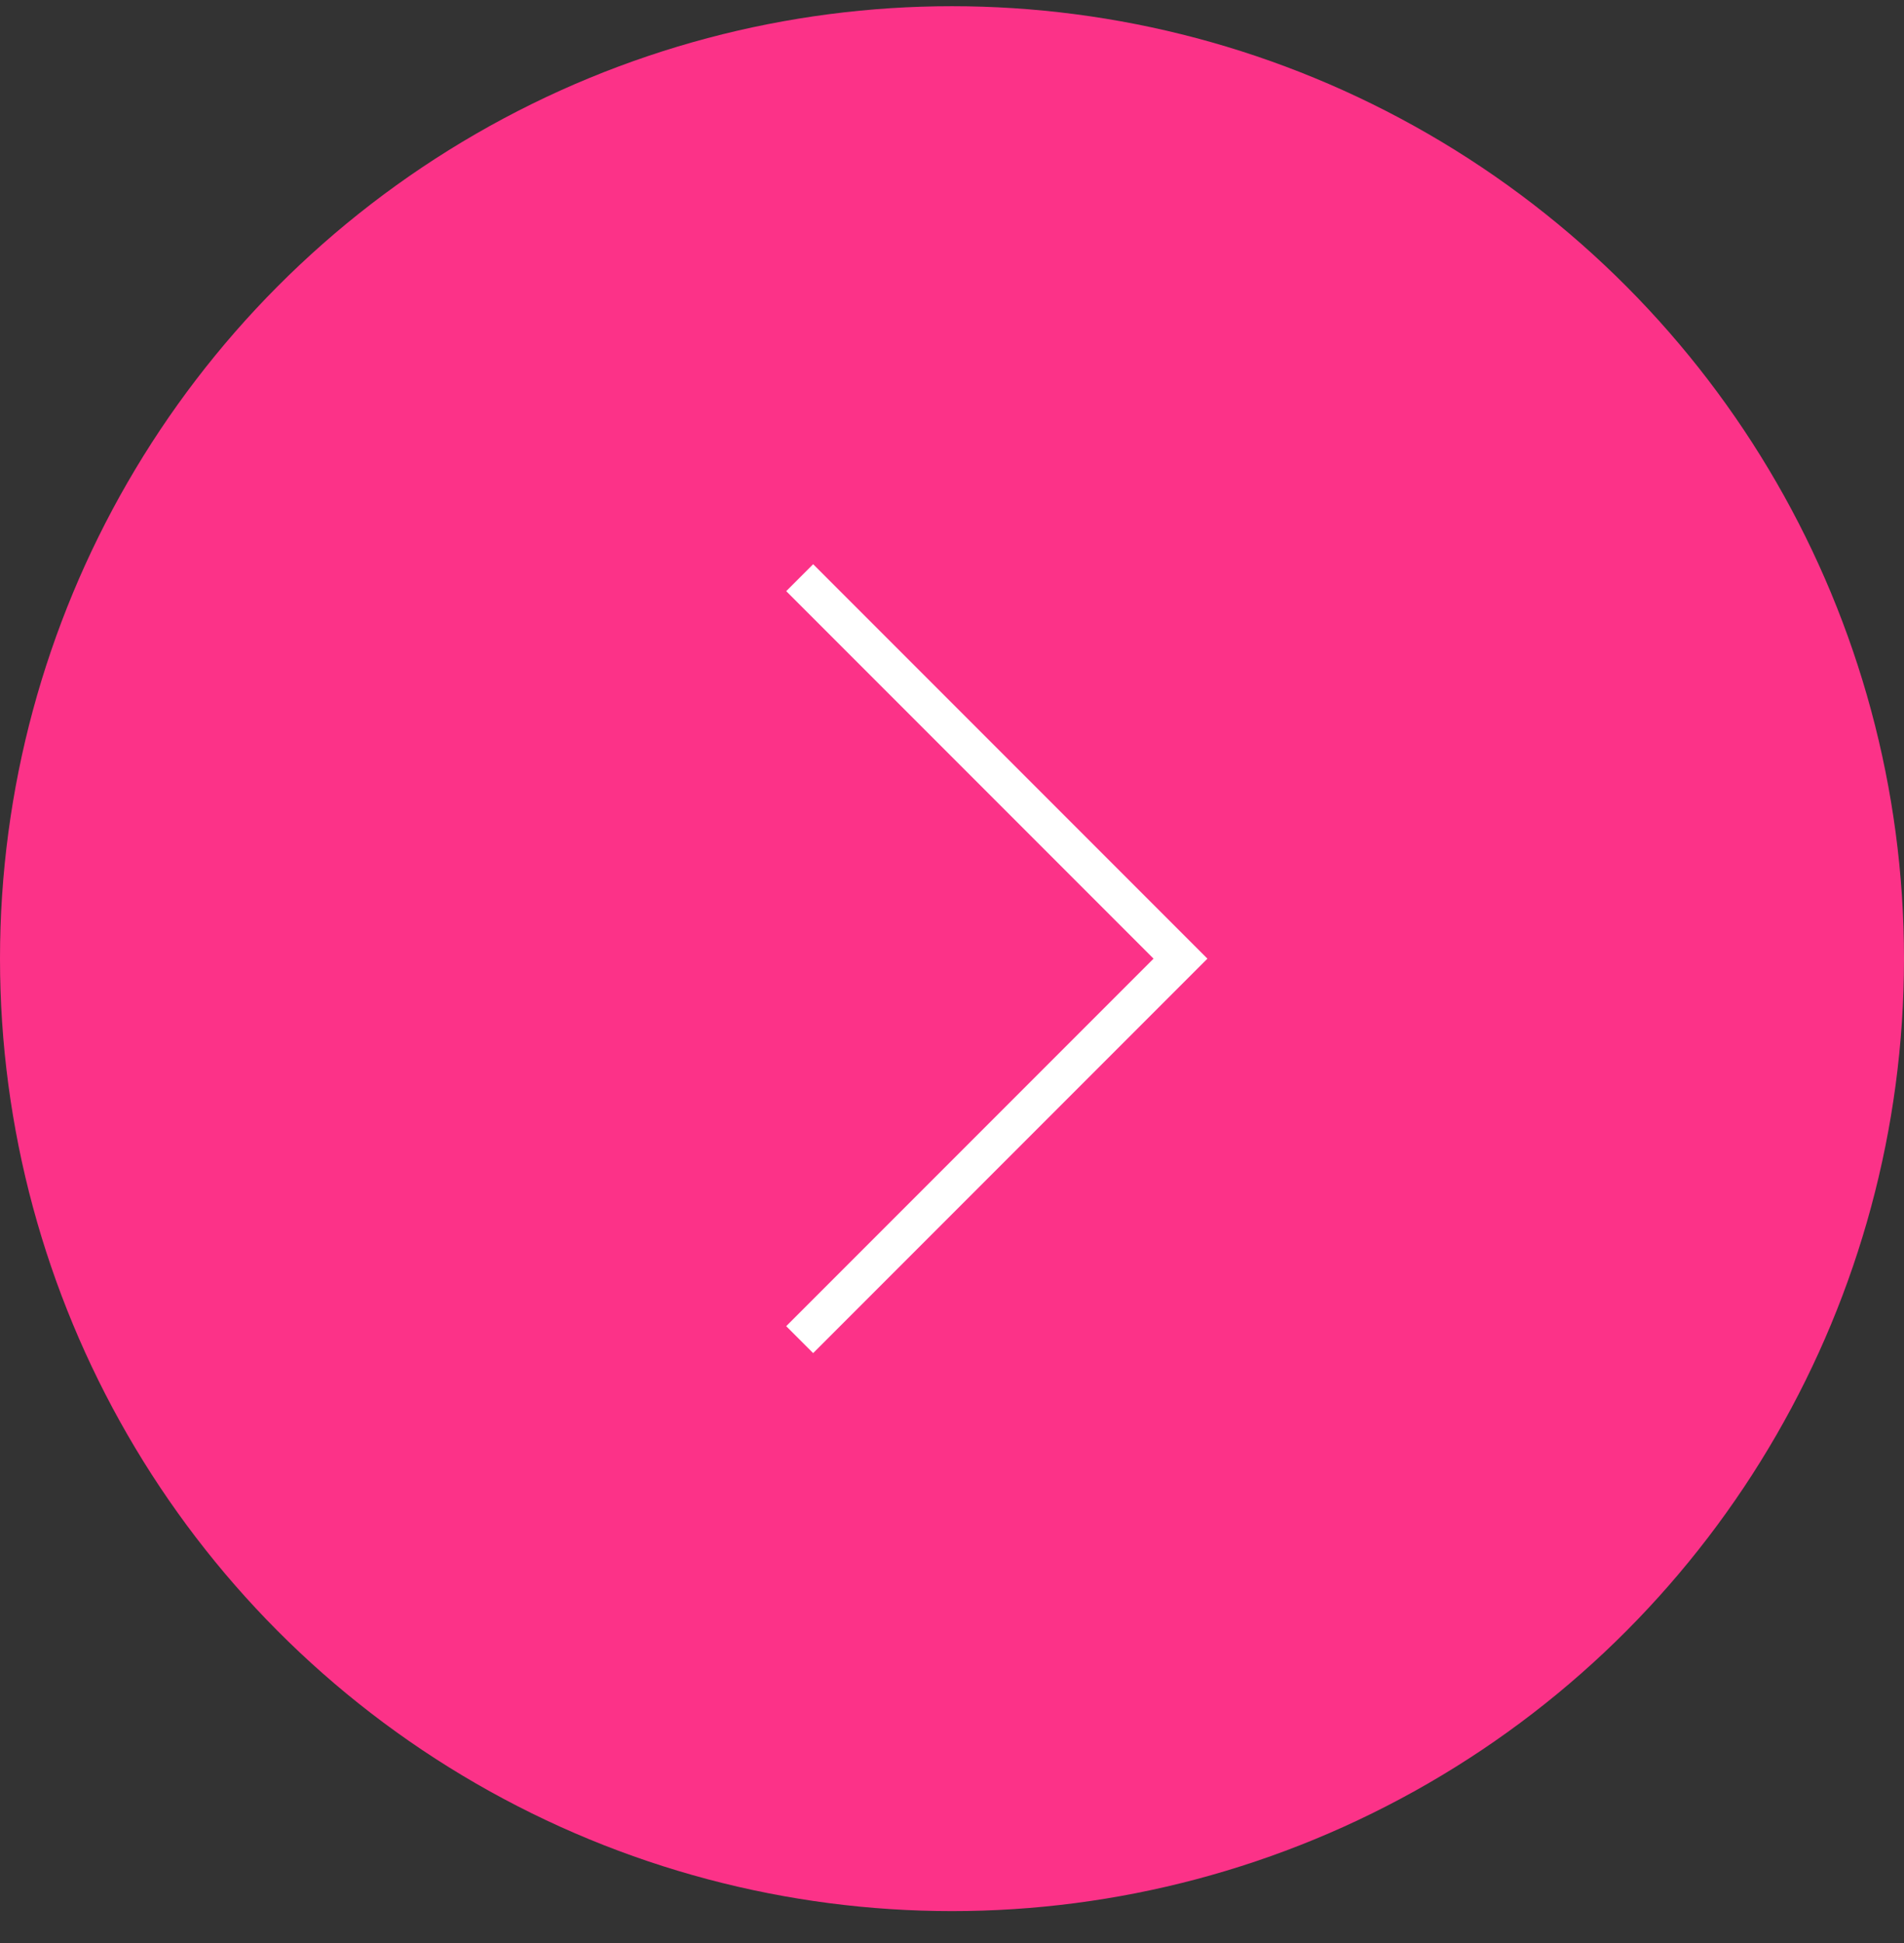 <svg width="50" height="51" fill="none" xmlns="http://www.w3.org/2000/svg"><rect width="100%" height="100%" fill="#333333" stroke="none"/><circle cx="25" cy="25.163" r="25" fill="#FC3288"/><path d="m21 15.163 10 10-10 10" stroke="#fff"/></svg>